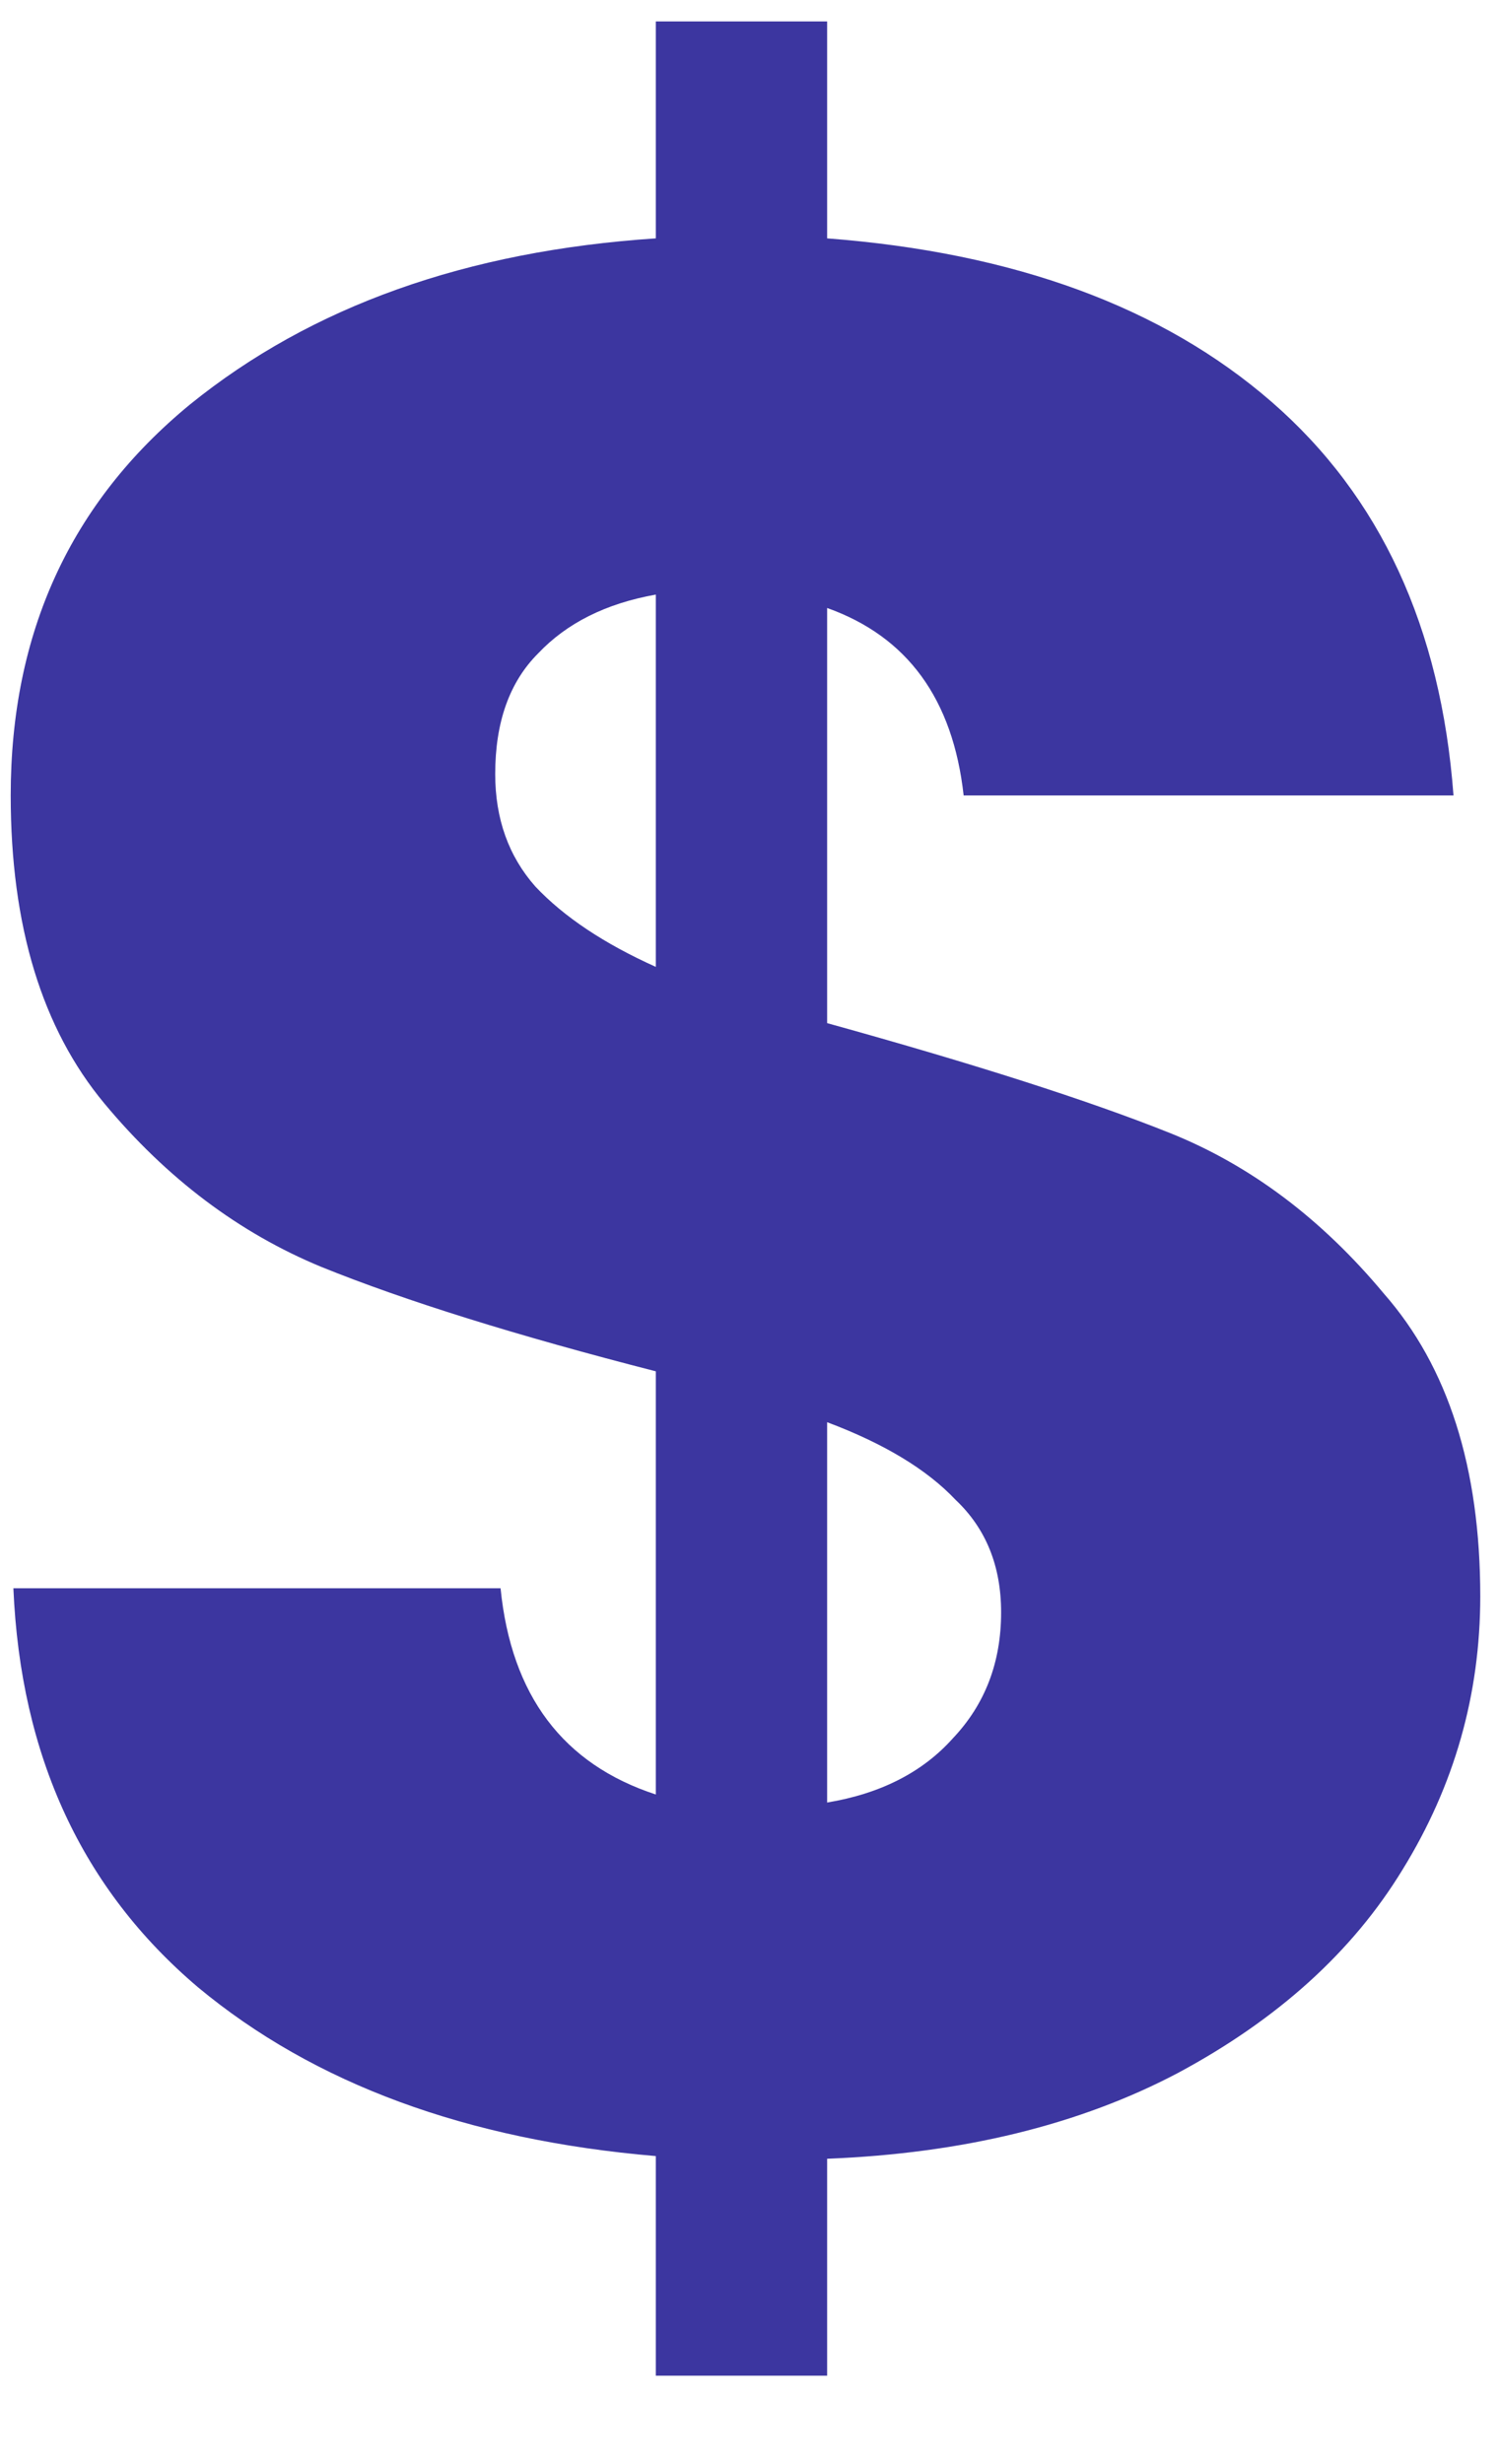 <svg width="14" height="23" viewBox="0 0 14 23" fill="none" xmlns="http://www.w3.org/2000/svg">
<path d="M13.825 14.9C13.825 15.817 13.583 16.667 13.1 17.45C12.633 18.217 11.933 18.85 11 19.35C10.083 19.833 8.992 20.1 7.725 20.15V22.175H6.125V20.125C4.358 19.975 2.933 19.45 1.85 18.55C0.767 17.633 0.192 16.392 0.125 14.825H4.675C4.775 15.825 5.258 16.467 6.125 16.75V12.8C4.825 12.467 3.783 12.142 3 11.825C2.233 11.508 1.558 11 0.975 10.3C0.392 9.6 0.1 8.642 0.1 7.425C0.1 5.908 0.658 4.692 1.775 3.775C2.908 2.858 4.358 2.342 6.125 2.225V0.2H7.725V2.225C9.475 2.358 10.858 2.867 11.875 3.75C12.892 4.633 13.458 5.858 13.575 7.425H9C8.9 6.525 8.475 5.942 7.725 5.675V9.55C9.108 9.933 10.175 10.275 10.925 10.575C11.675 10.875 12.342 11.375 12.925 12.075C13.525 12.758 13.825 13.7 13.825 14.9ZM4.625 7.225C4.625 7.642 4.75 7.992 5 8.275C5.267 8.558 5.642 8.808 6.125 9.025V5.55C5.658 5.633 5.292 5.817 5.025 6.1C4.758 6.367 4.625 6.742 4.625 7.225ZM7.725 16.825C8.225 16.742 8.617 16.542 8.9 16.225C9.2 15.908 9.35 15.517 9.35 15.05C9.35 14.617 9.208 14.267 8.925 14C8.658 13.717 8.258 13.475 7.725 13.275V16.825Z" fill="#3C36A0"/>
</svg>
